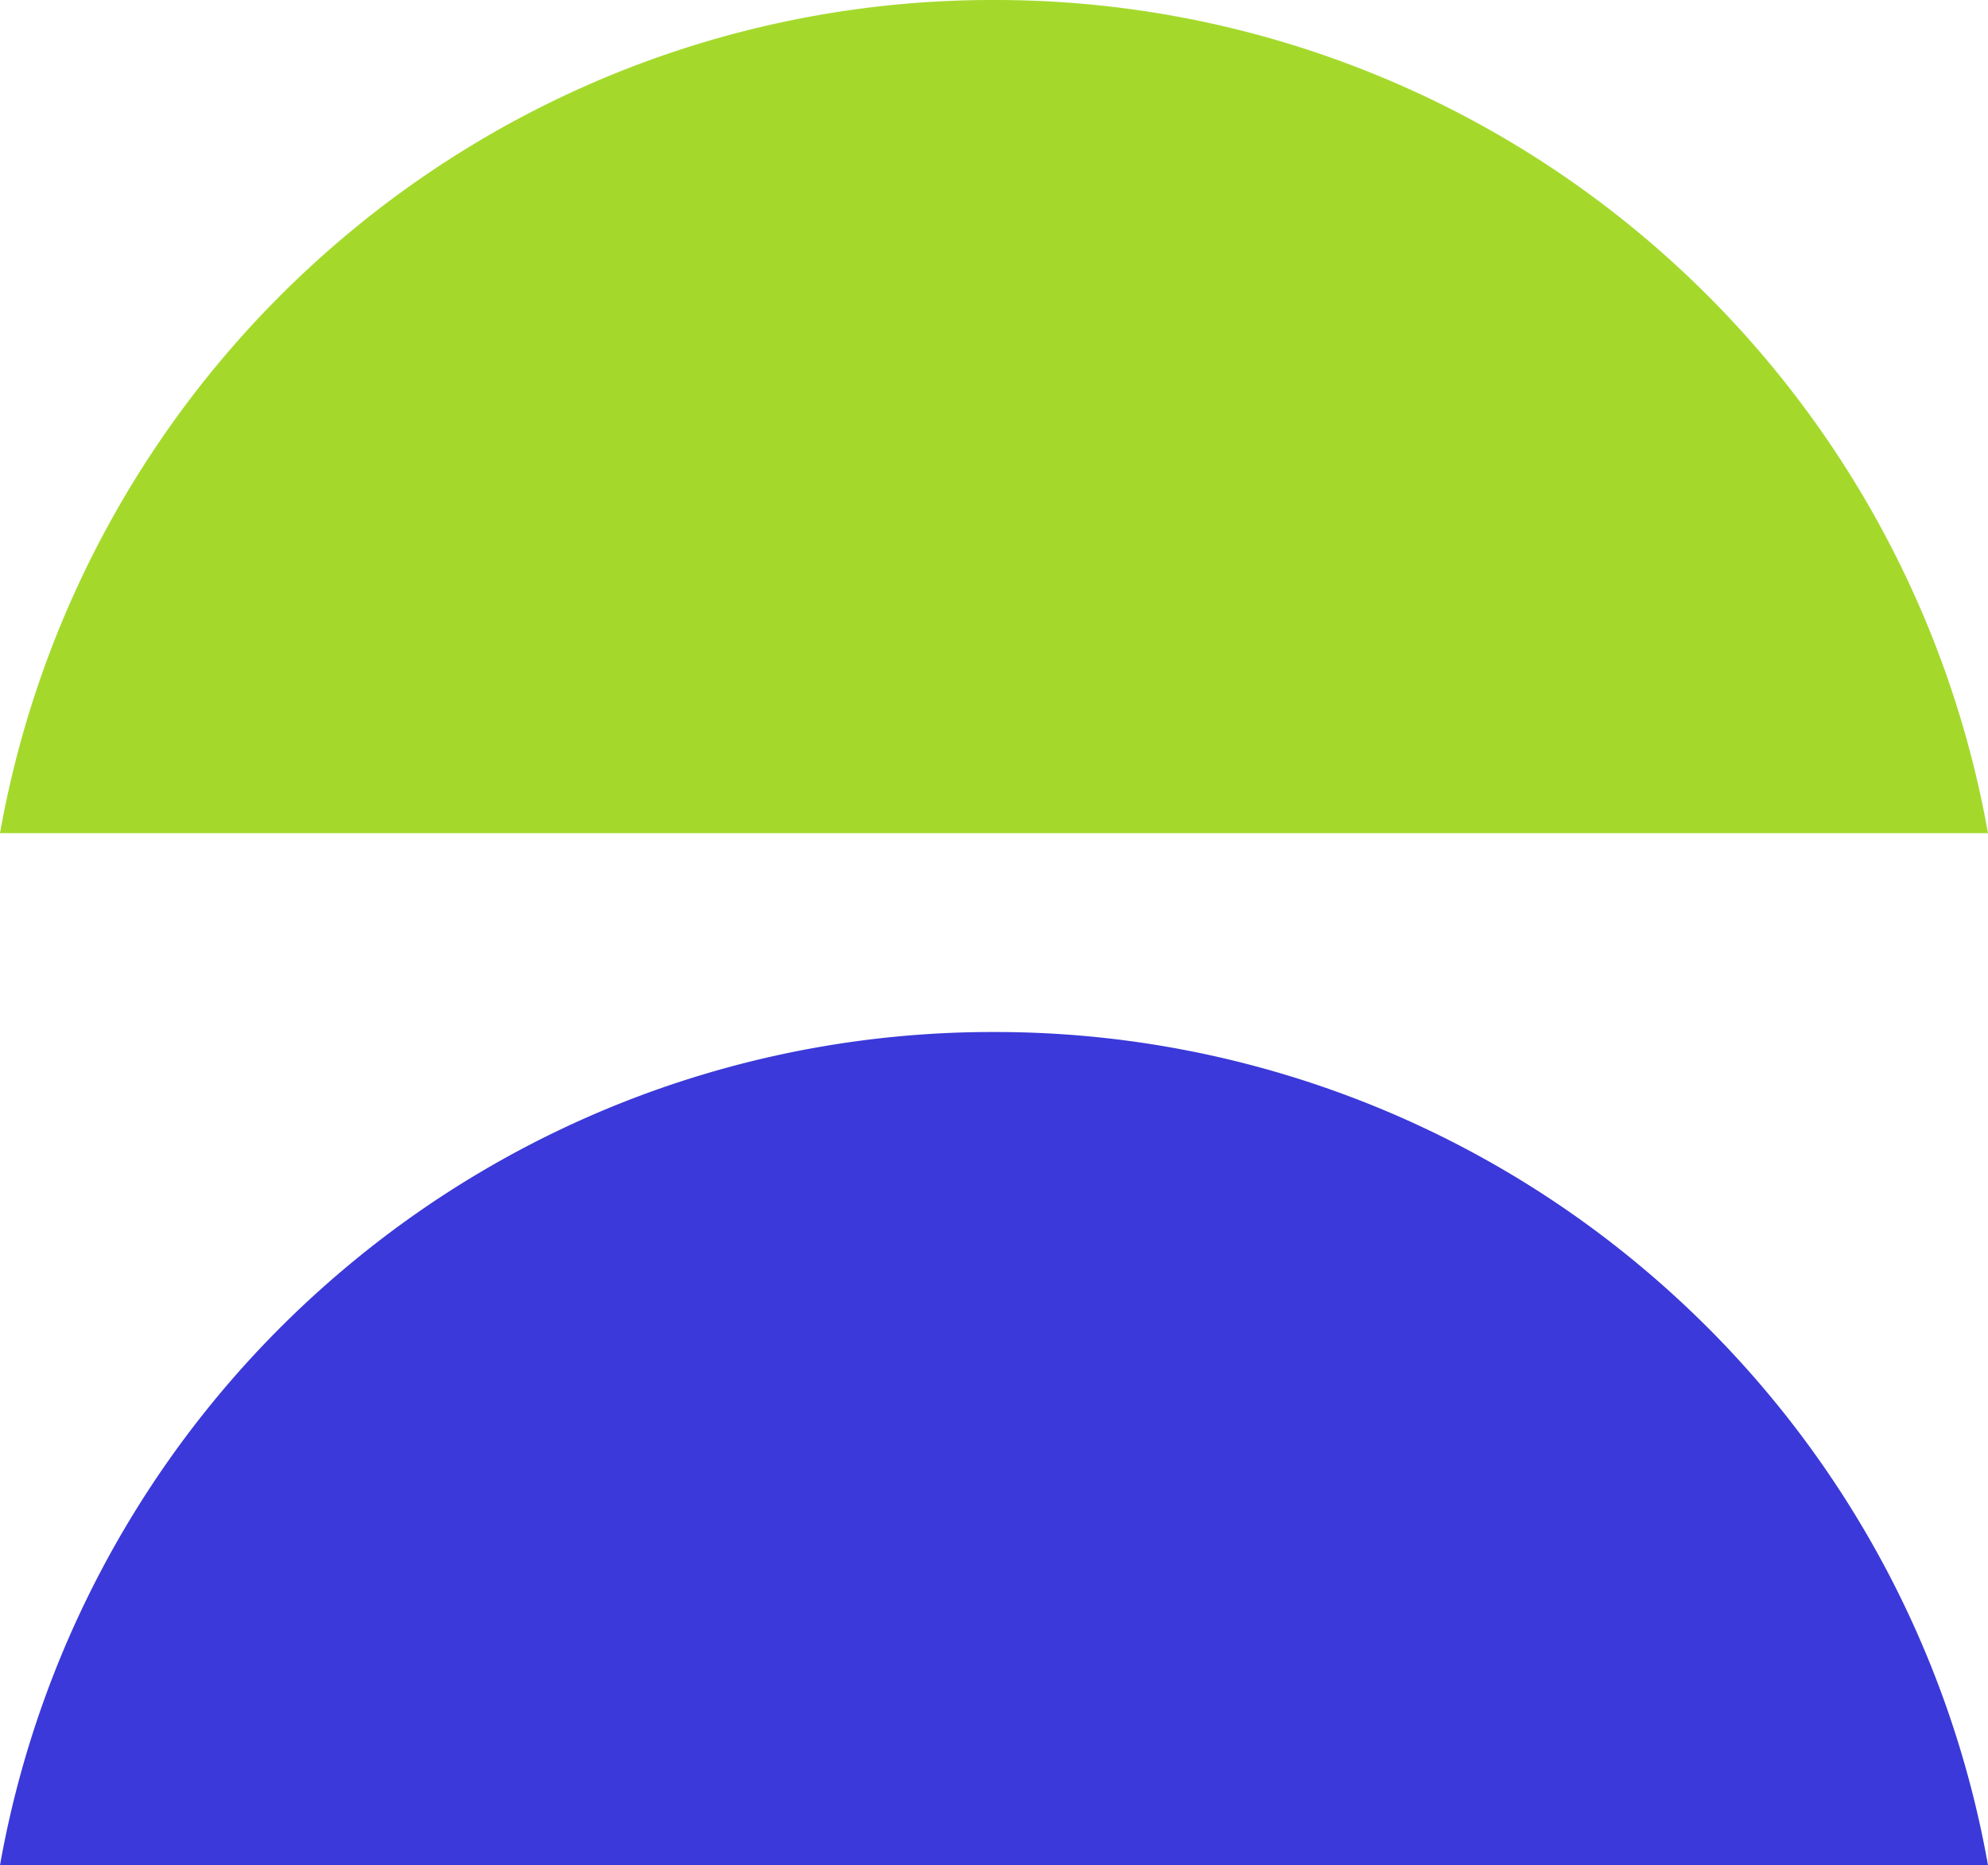 <svg xmlns="http://www.w3.org/2000/svg" width="20" height="18.762" viewBox="0 0 20 18.762">
  <g id="Group_130" data-name="Group 130" transform="translate(-1564.979 717.784) rotate(-90)">
    <path id="Subtraction_3" data-name="Subtraction 3" d="M10,8.381a10.118,10.118,0,0,1-3.555-.64A10.119,10.119,0,0,1,3.438,5.977,10.166,10.166,0,0,1,0,0H20a10.165,10.165,0,0,1-3.438,5.977,10.116,10.116,0,0,1-3.006,1.765A10.118,10.118,0,0,1,10,8.381Z" transform="translate(699.022 1584.979) rotate(-90)" fill="#3b39d9"/>
    <path id="Subtraction_4" data-name="Subtraction 4" d="M10,8.381a10.118,10.118,0,0,1-3.555-.64A10.119,10.119,0,0,1,3.438,5.977,10.166,10.166,0,0,1,0,0H20a10.165,10.165,0,0,1-3.438,5.977,10.116,10.116,0,0,1-3.006,1.765A10.118,10.118,0,0,1,10,8.381Z" transform="translate(709.403 1584.979) rotate(-90)" fill="#a4d92c"/>
  </g>
</svg>
